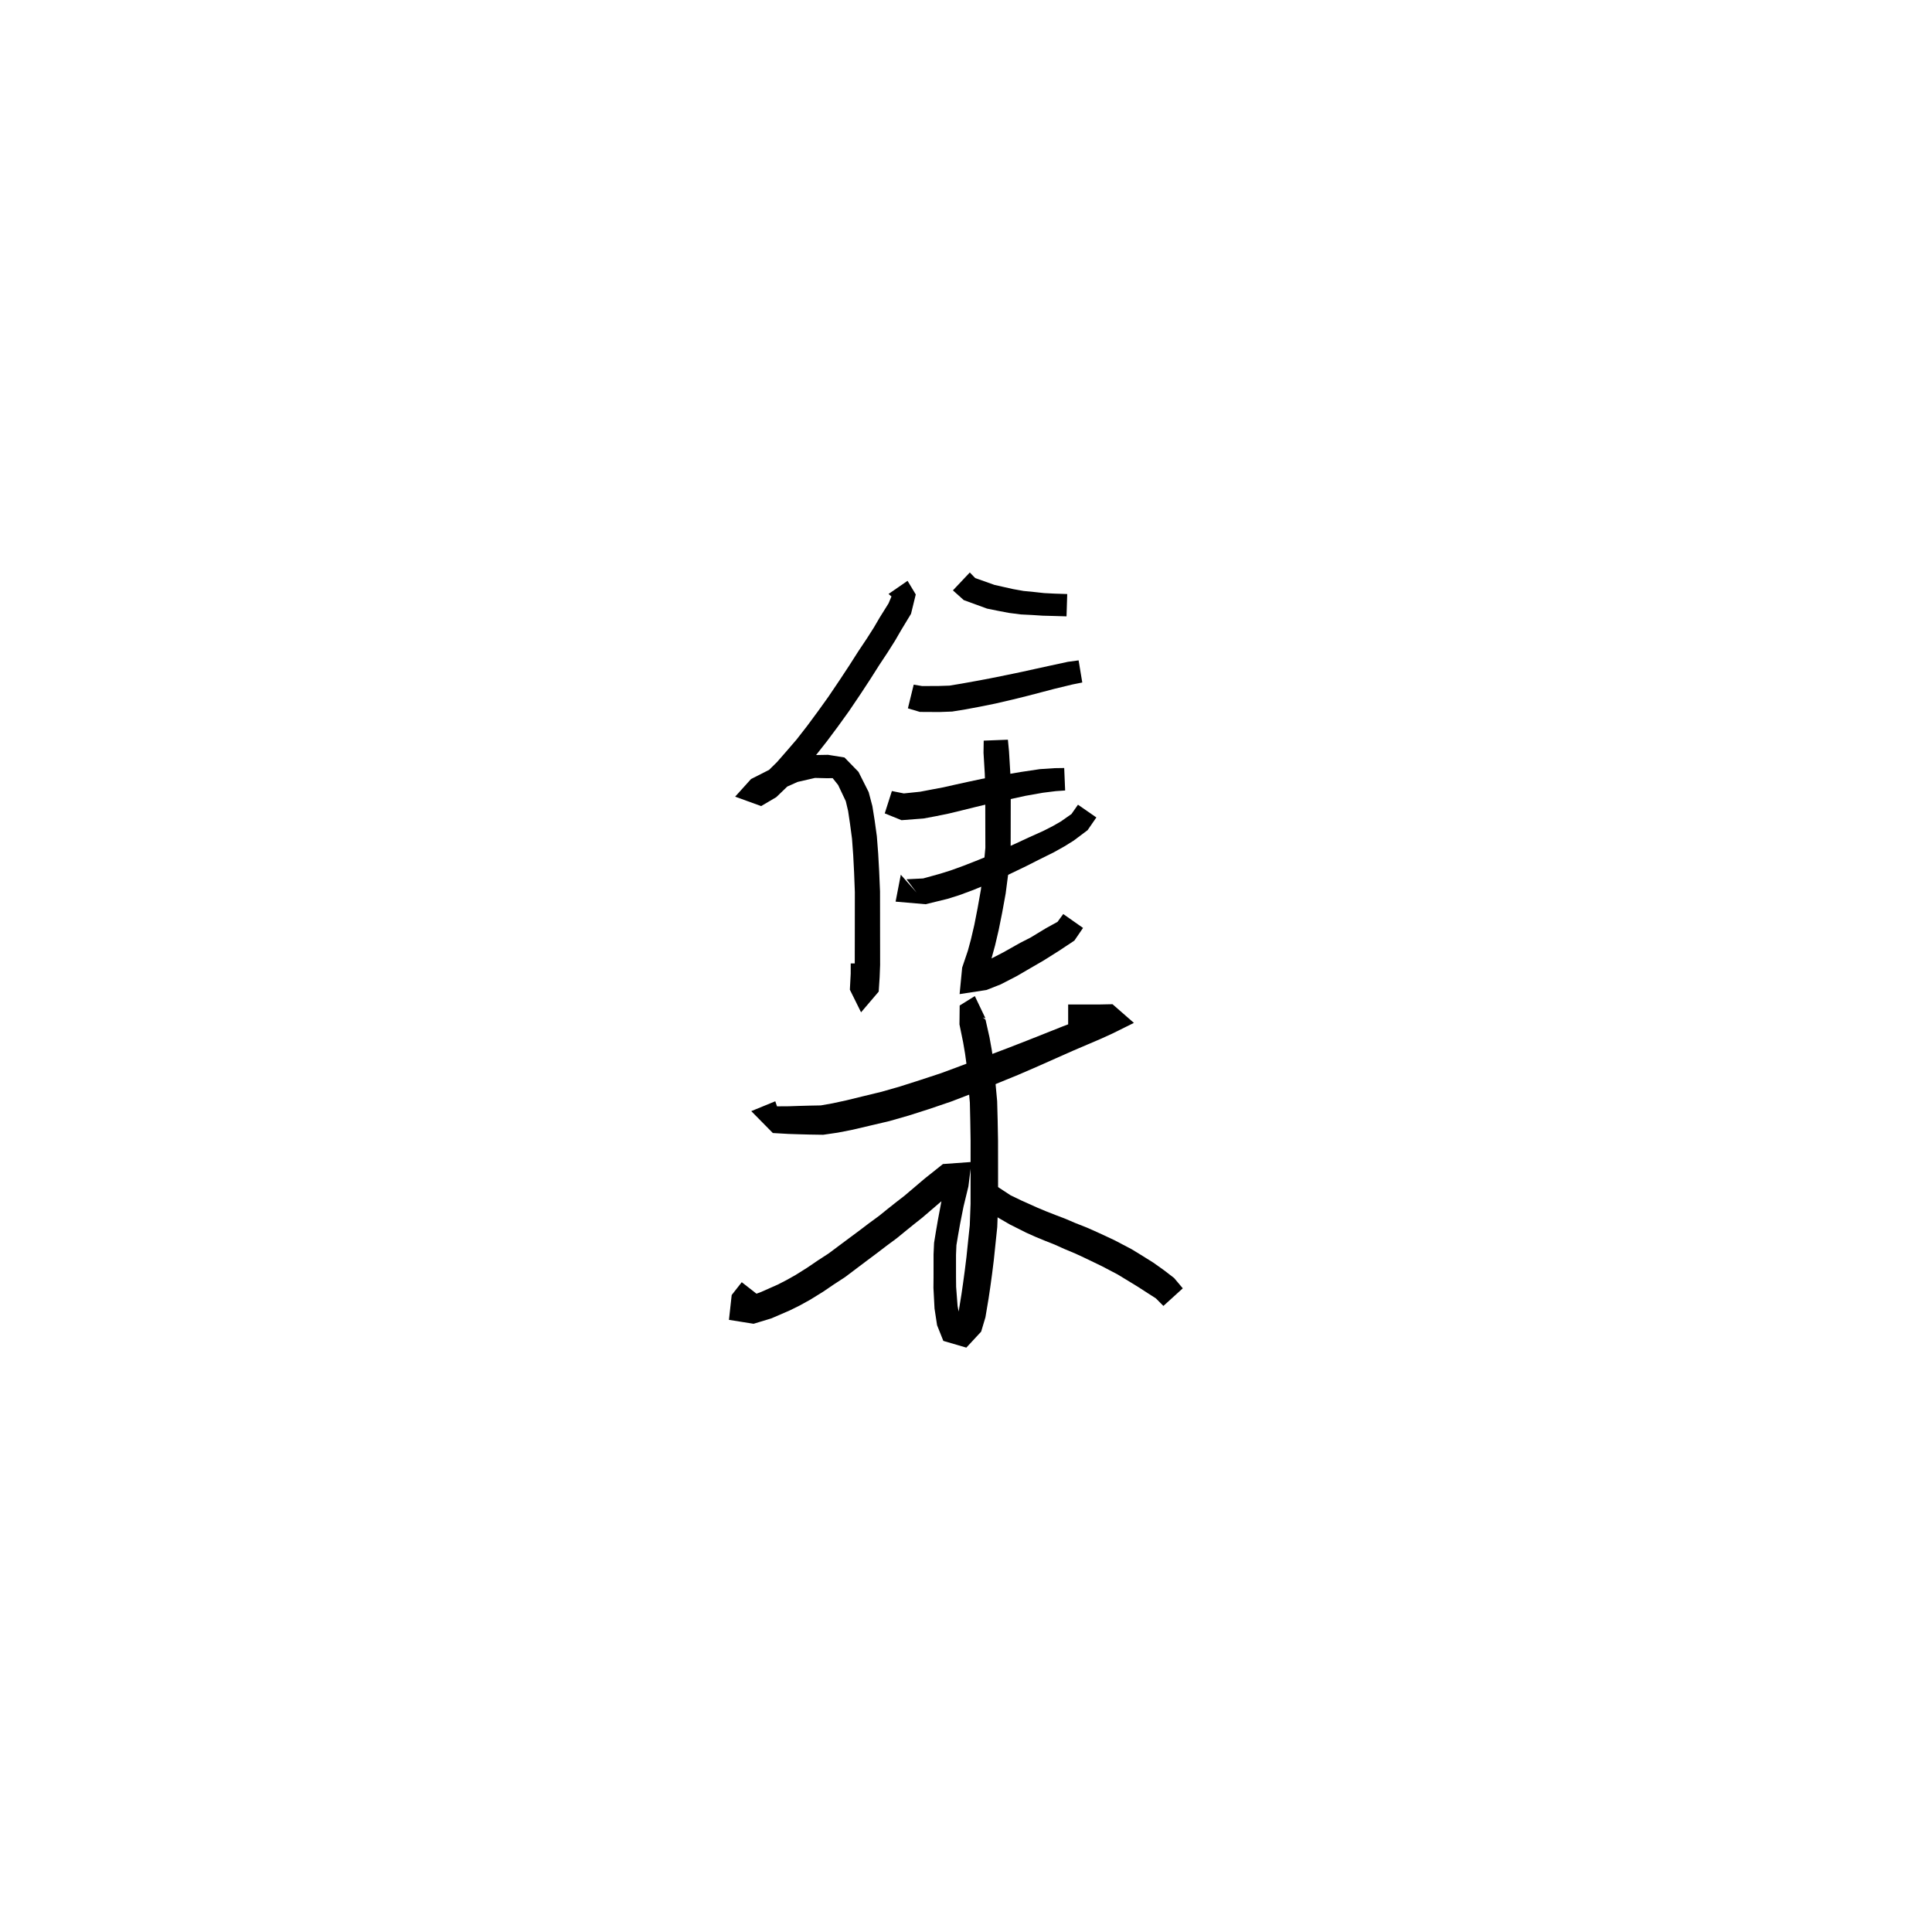 <svg xmlns="http://www.w3.org/2000/svg" width="300" height="300" viewBox="0 0 300 300">
<path d="M 137.973 92.229 L 138.428 92.616 L 137.974 93.689 L 136.605 95.882 L 135.69 97.446 L 134.581 99.186 L 133.263 101.16 L 131.872 103.339 L 130.371 105.617 L 128.611 108.225 L 126.983 110.492 L 125.301 112.767 L 123.694 114.829 L 122.079 116.704 L 120.64 118.349 L 118.096 120.847 L 116.992 121.588 L 117.751 123.178 L 118.31 124.059 L 120.793 122.788 L 123.859 121.416 L 126.552 120.797 L 128.391 120.841 L 129.295 120.83 L 130.145 121.898 L 131.334 124.408 L 131.695 125.933 L 131.992 127.934 L 132.3 130.236 L 132.486 132.787 L 132.623 135.456 L 132.74 138.512 L 132.737 141.033 L 132.735 143.548 L 132.732 145.85 L 132.728 147.965 L 132.727 149.766 L 132.657 151.556 L 132.551 153.414 L 134.498 153.353 L 135.696 153.434 L 135.565 151.193 L 135.563 149.604 L 132.099 149.604 L 132.097 151.193 L 131.966 153.681 L 133.705 157.191 L 136.444 153.977 L 136.59 151.756 L 136.664 149.843 L 136.663 147.965 L 136.659 145.85 L 136.656 143.548 L 136.654 141.033 L 136.65 138.425 L 136.516 135.275 L 136.364 132.538 L 136.154 129.834 L 135.814 127.381 L 135.463 125.178 L 134.888 123 L 133.304 119.854 L 131.13 117.619 L 128.577 117.208 L 126.058 117.252 L 122.701 118.084 L 119.285 119.615 L 116.618 120.971 L 114.153 123.704 L 118.189 125.169 L 120.542 123.782 L 123.399 121.026 L 124.985 119.242 L 126.684 117.288 L 128.39 115.122 L 130.128 112.792 L 131.813 110.454 L 133.618 107.782 L 135.143 105.456 L 136.524 103.28 L 137.834 101.301 L 138.995 99.462 L 139.916 97.873 L 141.464 95.311 L 142.199 92.306 L 140.925 90.19 Z" fill="black" />
<path d="M 147.969 91.673 L 149.648 93.181 L 153.258 94.501 L 154.976 94.849 L 156.675 95.172 L 158.527 95.41 L 160.301 95.499 L 161.919 95.604 L 163.624 95.648 L 165.61 95.707 L 165.719 92.242 L 163.744 92.177 L 162.136 92.095 L 160.586 91.925 L 158.938 91.764 L 157.334 91.477 L 155.755 91.124 L 154.412 90.821 L 151.432 89.763 L 150.59 88.894 Z" fill="black" />
<path d="M 140.979 109.991 L 142.838 110.546 L 145.886 110.562 L 147.849 110.49 L 149.97 110.145 L 152.176 109.731 L 154.582 109.245 L 157.303 108.612 L 159.62 108.038 L 161.799 107.468 L 163.704 106.968 L 166.55 106.279 L 168.056 105.978 L 167.486 102.542 L 165.824 102.766 L 162.872 103.404 L 160.923 103.83 L 158.746 104.31 L 156.453 104.788 L 153.772 105.33 L 151.425 105.77 L 149.274 106.157 L 147.434 106.463 L 145.831 106.516 L 143.19 106.531 L 141.88 106.311 Z" fill="black" />
<path d="M 137.382 126.302 L 139.989 127.358 L 143.4 127.096 L 145.265 126.749 L 147.34 126.325 L 149.299 125.85 L 151.268 125.363 L 153.26 124.88 L 155.282 124.449 L 157.184 124.026 L 159.186 123.584 L 161.949 123.095 L 163.94 122.847 L 165.395 122.746 L 165.25 119.256 L 163.681 119.28 L 161.458 119.432 L 158.531 119.87 L 156.428 120.228 L 154.513 120.581 L 152.43 120.951 L 150.353 121.394 L 148.36 121.832 L 146.466 122.259 L 144.472 122.635 L 142.88 122.939 L 140.349 123.202 L 138.491 122.832 Z" fill="black" />
<path d="M 139.876 135.827 L 139.068 140.005 L 143.732 140.407 L 147.125 139.576 L 148.948 139.004 L 150.993 138.246 L 153.008 137.429 L 155.109 136.536 L 157.242 135.507 L 159.365 134.484 L 161.388 133.459 L 163.646 132.34 L 165.298 131.415 L 166.721 130.53 L 168.881 128.909 L 170.243 126.933 L 167.388 124.954 L 166.373 126.406 L 164.716 127.563 L 163.511 128.255 L 161.994 129.031 L 159.75 130.039 L 157.704 130.991 L 155.578 131.945 L 153.498 132.893 L 151.493 133.701 L 149.547 134.462 L 147.631 135.155 L 146.032 135.659 L 143.341 136.404 L 140.766 136.531 L 142.335 138.607 Z" fill="black" />
<path d="M 152.749 115.006 L 152.72 116.888 L 152.917 120.17 L 152.99 122.48 L 152.993 125.28 L 152.998 128.446 L 153.006 131.652 L 152.683 135.152 L 152.307 138.174 L 151.803 141.011 L 151.298 143.593 L 150.773 145.843 L 150.288 147.631 L 149.405 150.245 L 149.006 154.365 L 153.177 153.726 L 155.389 152.854 L 157.821 151.601 L 160.48 150.056 L 162.078 149.129 L 164.548 147.572 L 166.831 146.053 L 168.173 144.089 L 165.101 141.931 L 164.21 143.145 L 162.424 144.129 L 159.997 145.599 L 158.425 146.399 L 155.791 147.882 L 153.614 149.006 L 151.865 149.711 L 150.345 150.649 L 152.719 152.141 L 153.962 148.824 L 154.52 146.784 L 155.076 144.405 L 155.615 141.731 L 156.156 138.762 L 156.572 135.579 L 156.933 131.846 L 156.941 128.446 L 156.946 125.28 L 156.949 122.425 L 156.878 119.981 L 156.679 116.681 L 156.506 114.86 Z" fill="black" />
<path d="M 120.385 171.006 L 116.655 172.535 L 120.006 175.936 L 122.453 176.077 L 124.072 176.13 L 125.711 176.174 L 127.825 176.207 L 130.09 175.876 L 132.432 175.416 L 134.971 174.819 L 138.066 174.092 L 141.122 173.217 L 144.268 172.213 L 147.687 171.05 L 151.047 169.761 L 154.416 168.408 L 158.105 166.901 L 161.149 165.583 L 163.96 164.332 L 166.572 163.174 L 168.837 162.205 L 170.811 161.362 L 172.683 160.512 L 176.071 158.836 L 172.751 155.934 L 170.67 155.976 L 168.419 155.979 L 165.863 155.98 L 165.863 159.444 L 168.419 159.444 L 170.67 159.448 L 172.694 159.49 L 173.048 156.713 L 171.287 157.014 L 169.341 157.765 L 167.354 158.499 L 165.01 159.382 L 162.328 160.451 L 159.485 161.578 L 156.444 162.762 L 152.75 164.158 L 149.385 165.432 L 146.119 166.645 L 142.804 167.735 L 139.756 168.708 L 136.871 169.535 L 133.88 170.259 L 131.413 170.863 L 129.254 171.329 L 127.45 171.648 L 125.711 171.681 L 124.072 171.726 L 122.522 171.779 L 120.324 171.794 L 119.858 174.67 L 121.53 174.347 Z" fill="black" />
<path d="M 151.37 154.67 L 149.018 156.136 L 148.984 159.065 L 149.559 161.872 L 149.86 163.645 L 150.152 165.785 L 150.34 168.313 L 150.6 171.222 L 150.664 174.11 L 150.714 177.174 L 150.712 180.459 L 150.71 183.75 L 150.709 186.938 L 150.586 190.265 L 150.323 192.75 L 150.073 195.171 L 149.808 197.313 L 149.543 199.266 L 149.299 200.946 L 148.855 203.692 L 148.583 204.89 L 148.652 205.312 L 149.306 205.281 L 149.09 204.836 L 148.693 202.797 L 148.467 199.829 L 148.451 198.314 L 148.449 196.6 L 148.449 194.86 L 148.512 193.352 L 148.767 191.825 L 149.091 190 L 149.617 187.348 L 150.375 184.224 L 150.842 180.432 L 146.418 180.752 L 143.599 182.998 L 140.422 185.694 L 139.199 186.641 L 137.864 187.697 L 136.51 188.791 L 135.022 189.881 L 133.287 191.196 L 131.779 192.315 L 130.188 193.501 L 128.661 194.641 L 126.992 195.725 L 125.357 196.838 L 123.529 197.985 L 122.094 198.79 L 120.771 199.471 L 118.181 200.618 L 116.183 201.357 L 116.192 202.092 L 116.703 202.796 L 117.913 201.232 L 115.179 199.099 L 113.617 201.089 L 113.191 204.946 L 117.017 205.556 L 119.772 204.718 L 122.62 203.489 L 124.178 202.718 L 125.804 201.821 L 127.793 200.591 L 129.471 199.451 L 131.223 198.308 L 132.865 197.071 L 134.443 195.88 L 135.96 194.747 L 137.682 193.434 L 139.219 192.297 L 140.638 191.139 L 141.932 190.092 L 143.229 189.063 L 146.39 186.354 L 148.972 184.246 L 147.465 182.838 L 146.888 183.401 L 146.17 186.608 L 145.651 189.361 L 145.327 191.24 L 145.042 192.991 L 144.961 194.786 L 144.961 196.6 L 144.959 198.314 L 144.944 199.978 L 145.113 203.19 L 145.509 205.781 L 146.481 208.214 L 150.052 209.258 L 152.353 206.777 L 153.018 204.548 L 153.51 201.612 L 153.77 199.864 L 154.045 197.864 L 154.32 195.651 L 154.575 193.193 L 154.852 190.547 L 154.981 187.018 L 154.98 183.75 L 154.978 180.459 L 154.975 177.138 L 154.917 174.021 L 154.837 170.978 L 154.557 167.957 L 154.349 165.33 L 153.993 162.99 L 153.646 161.059 L 153.033 158.336 L 152.603 157.986 L 153.023 158.127 Z" fill="black" />
<path d="M 152.688 187.465 L 154.848 189 L 156.819 190.14 L 159.356 191.413 L 160.804 192.061 L 162.295 192.678 L 163.773 193.262 L 165.266 193.934 L 167.028 194.674 L 168.425 195.325 L 169.786 195.978 L 171.114 196.62 L 173.546 197.896 L 174.776 198.644 L 176.665 199.796 L 178.266 200.83 L 179.48 201.606 L 180.652 202.784 L 183.663 200.051 L 182.315 198.45 L 180.755 197.249 L 179.08 196.057 L 177.116 194.831 L 175.717 193.977 L 173.144 192.626 L 171.698 191.942 L 170.287 191.293 L 168.766 190.618 L 166.963 189.907 L 165.432 189.252 L 163.885 188.661 L 162.459 188.101 L 161.134 187.548 L 158.666 186.443 L 156.927 185.607 L 154.875 184.264 Z" fill="black" />
</svg>